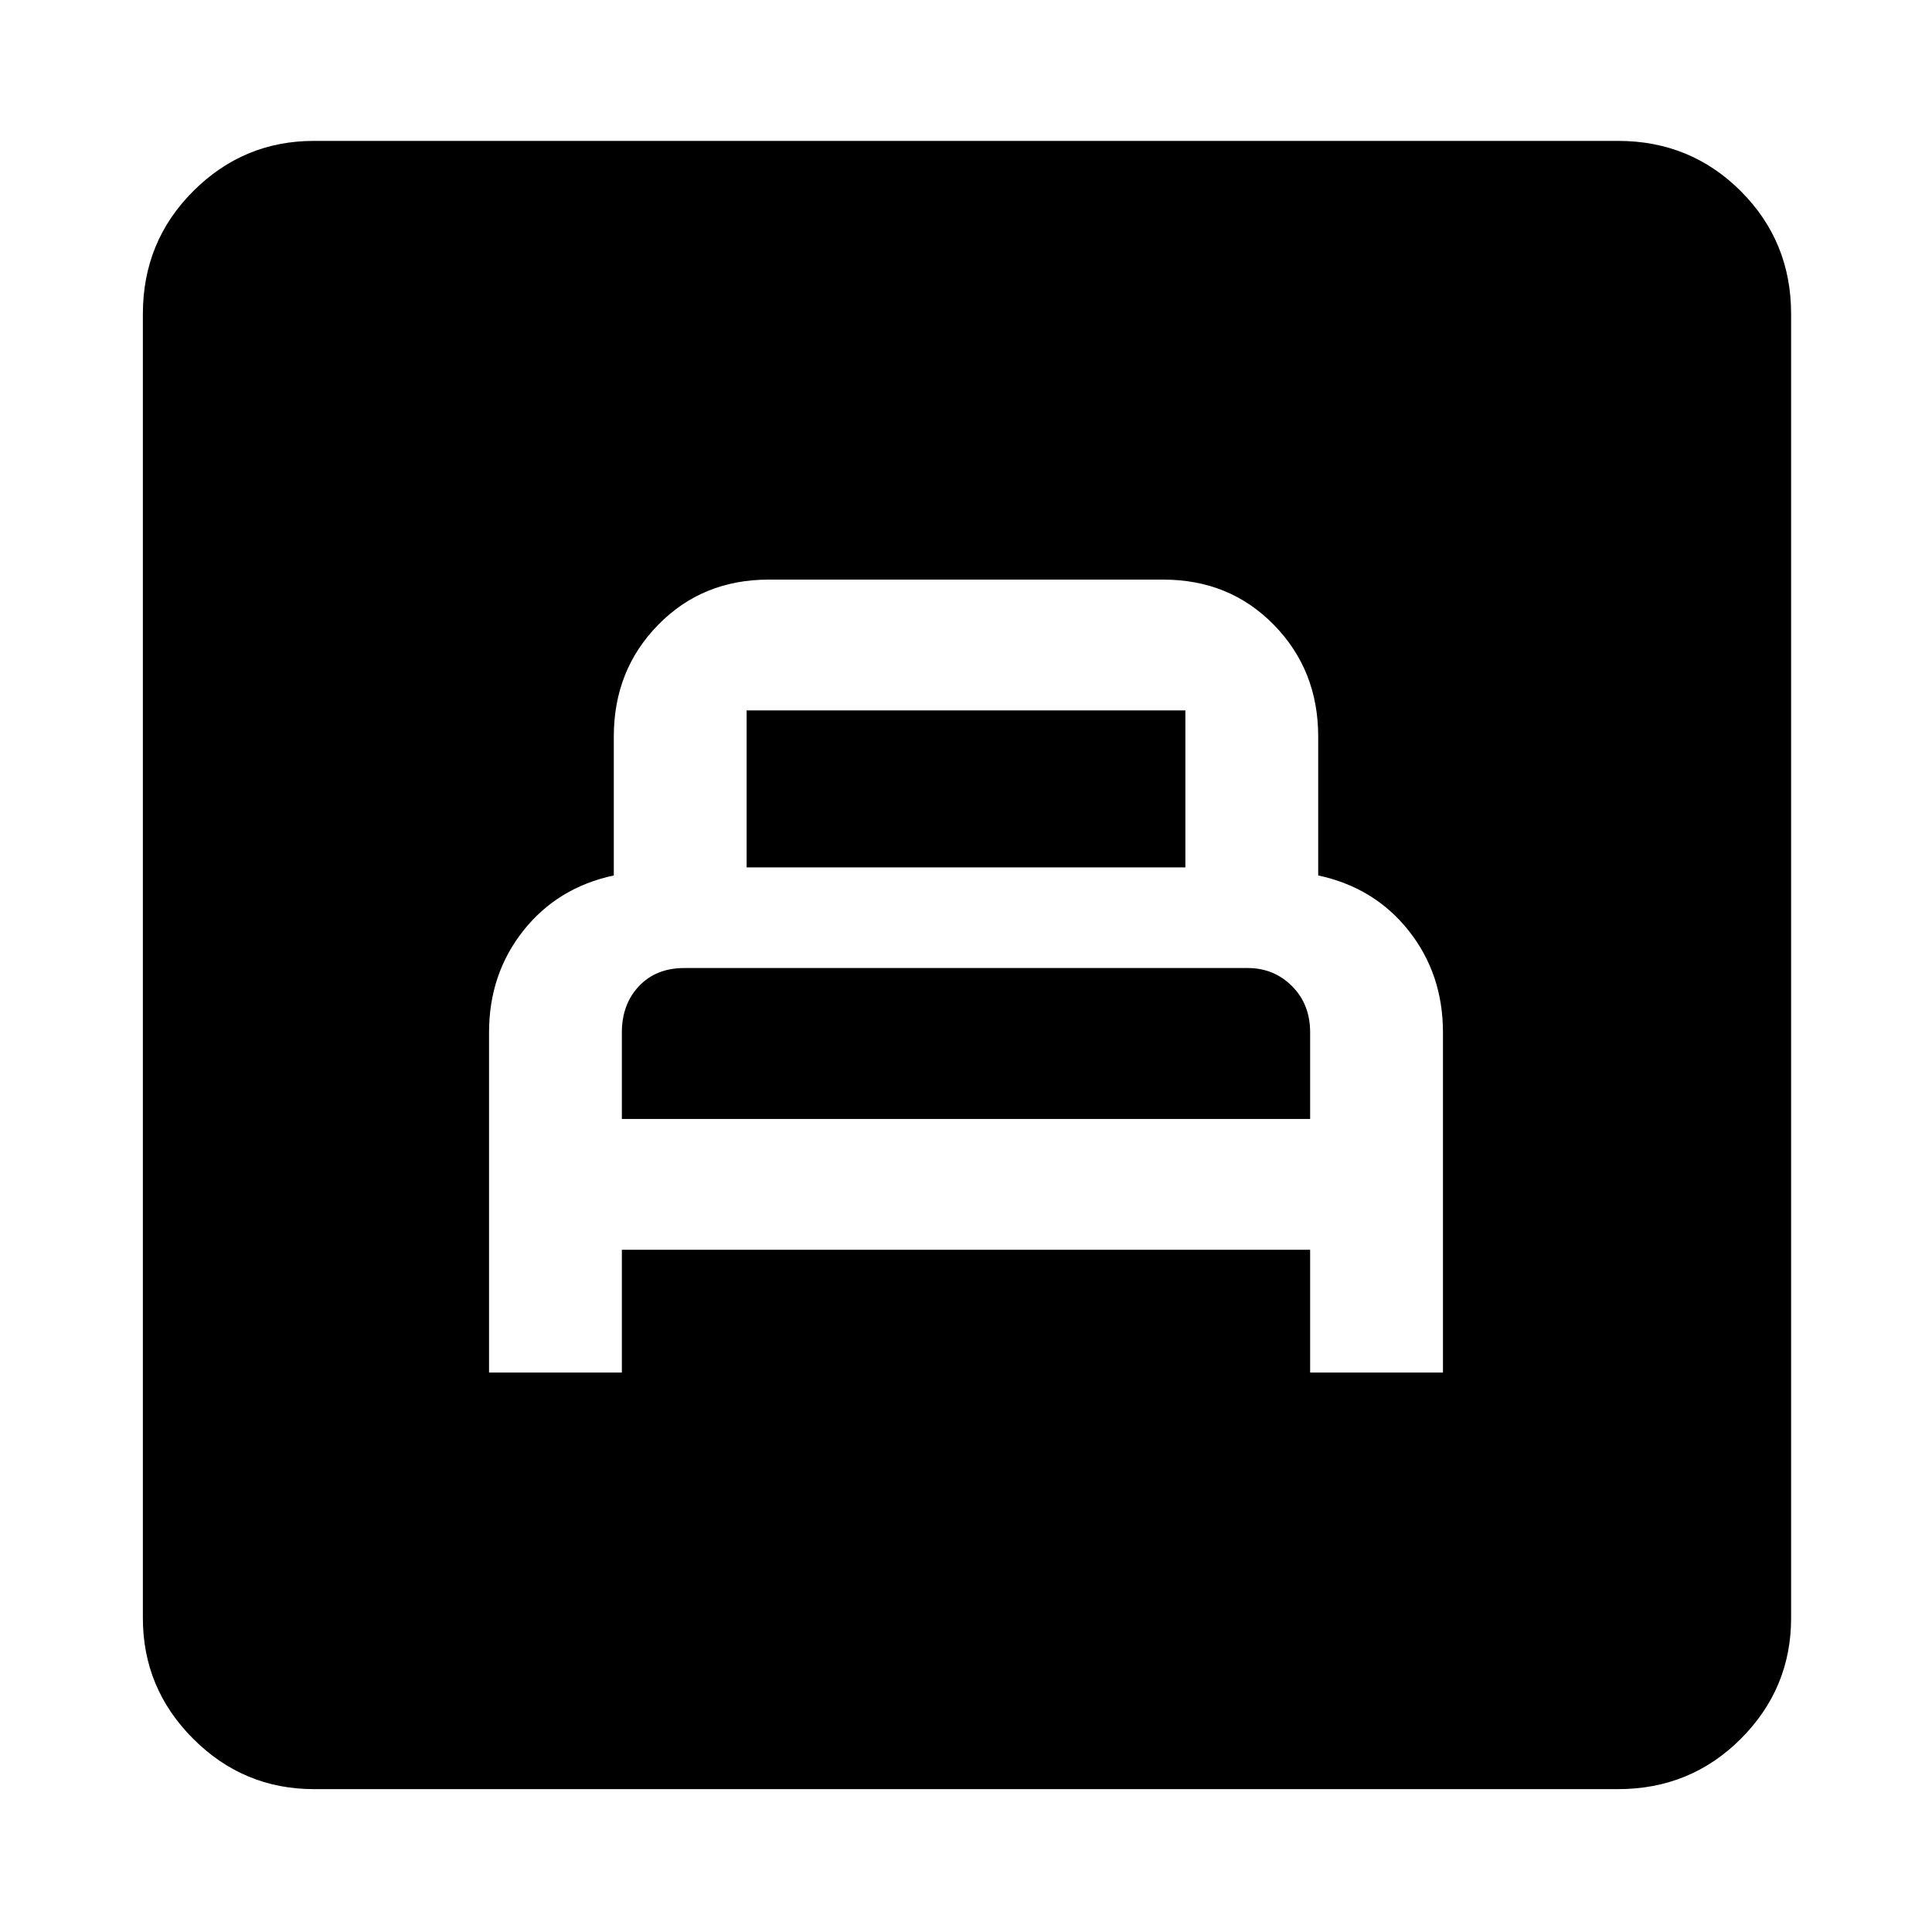 <svg xmlns="http://www.w3.org/2000/svg" height="40" width="40"><path d="M10.125 28.417h2.75v-2.542h14.25v2.542h2.75v-7.042q0-1.208-.708-2.104-.709-.896-1.875-1.146V15.25q0-1.375-.917-2.312Q25.458 12 24.083 12h-8.166q-1.375 0-2.292.938-.917.937-.917 2.312v2.875q-1.166.25-1.875 1.146-.708.896-.708 2.104Zm2.75-5.25v-1.792q0-.583.354-.958t.938-.375h11.666q.542 0 .917.375t.375.958v1.792Zm2.583-5.209v-3.25h9.084v3.25ZM6.5 37.042Q5.042 37.042 4 36t-1.042-2.5v-27Q2.958 5 4 3.958q1.042-1.041 2.5-1.041h27q1.5 0 2.542 1.041Q37.083 5 37.083 6.5v27q0 1.458-1.041 2.5Q35 37.042 33.5 37.042Z"/></svg>